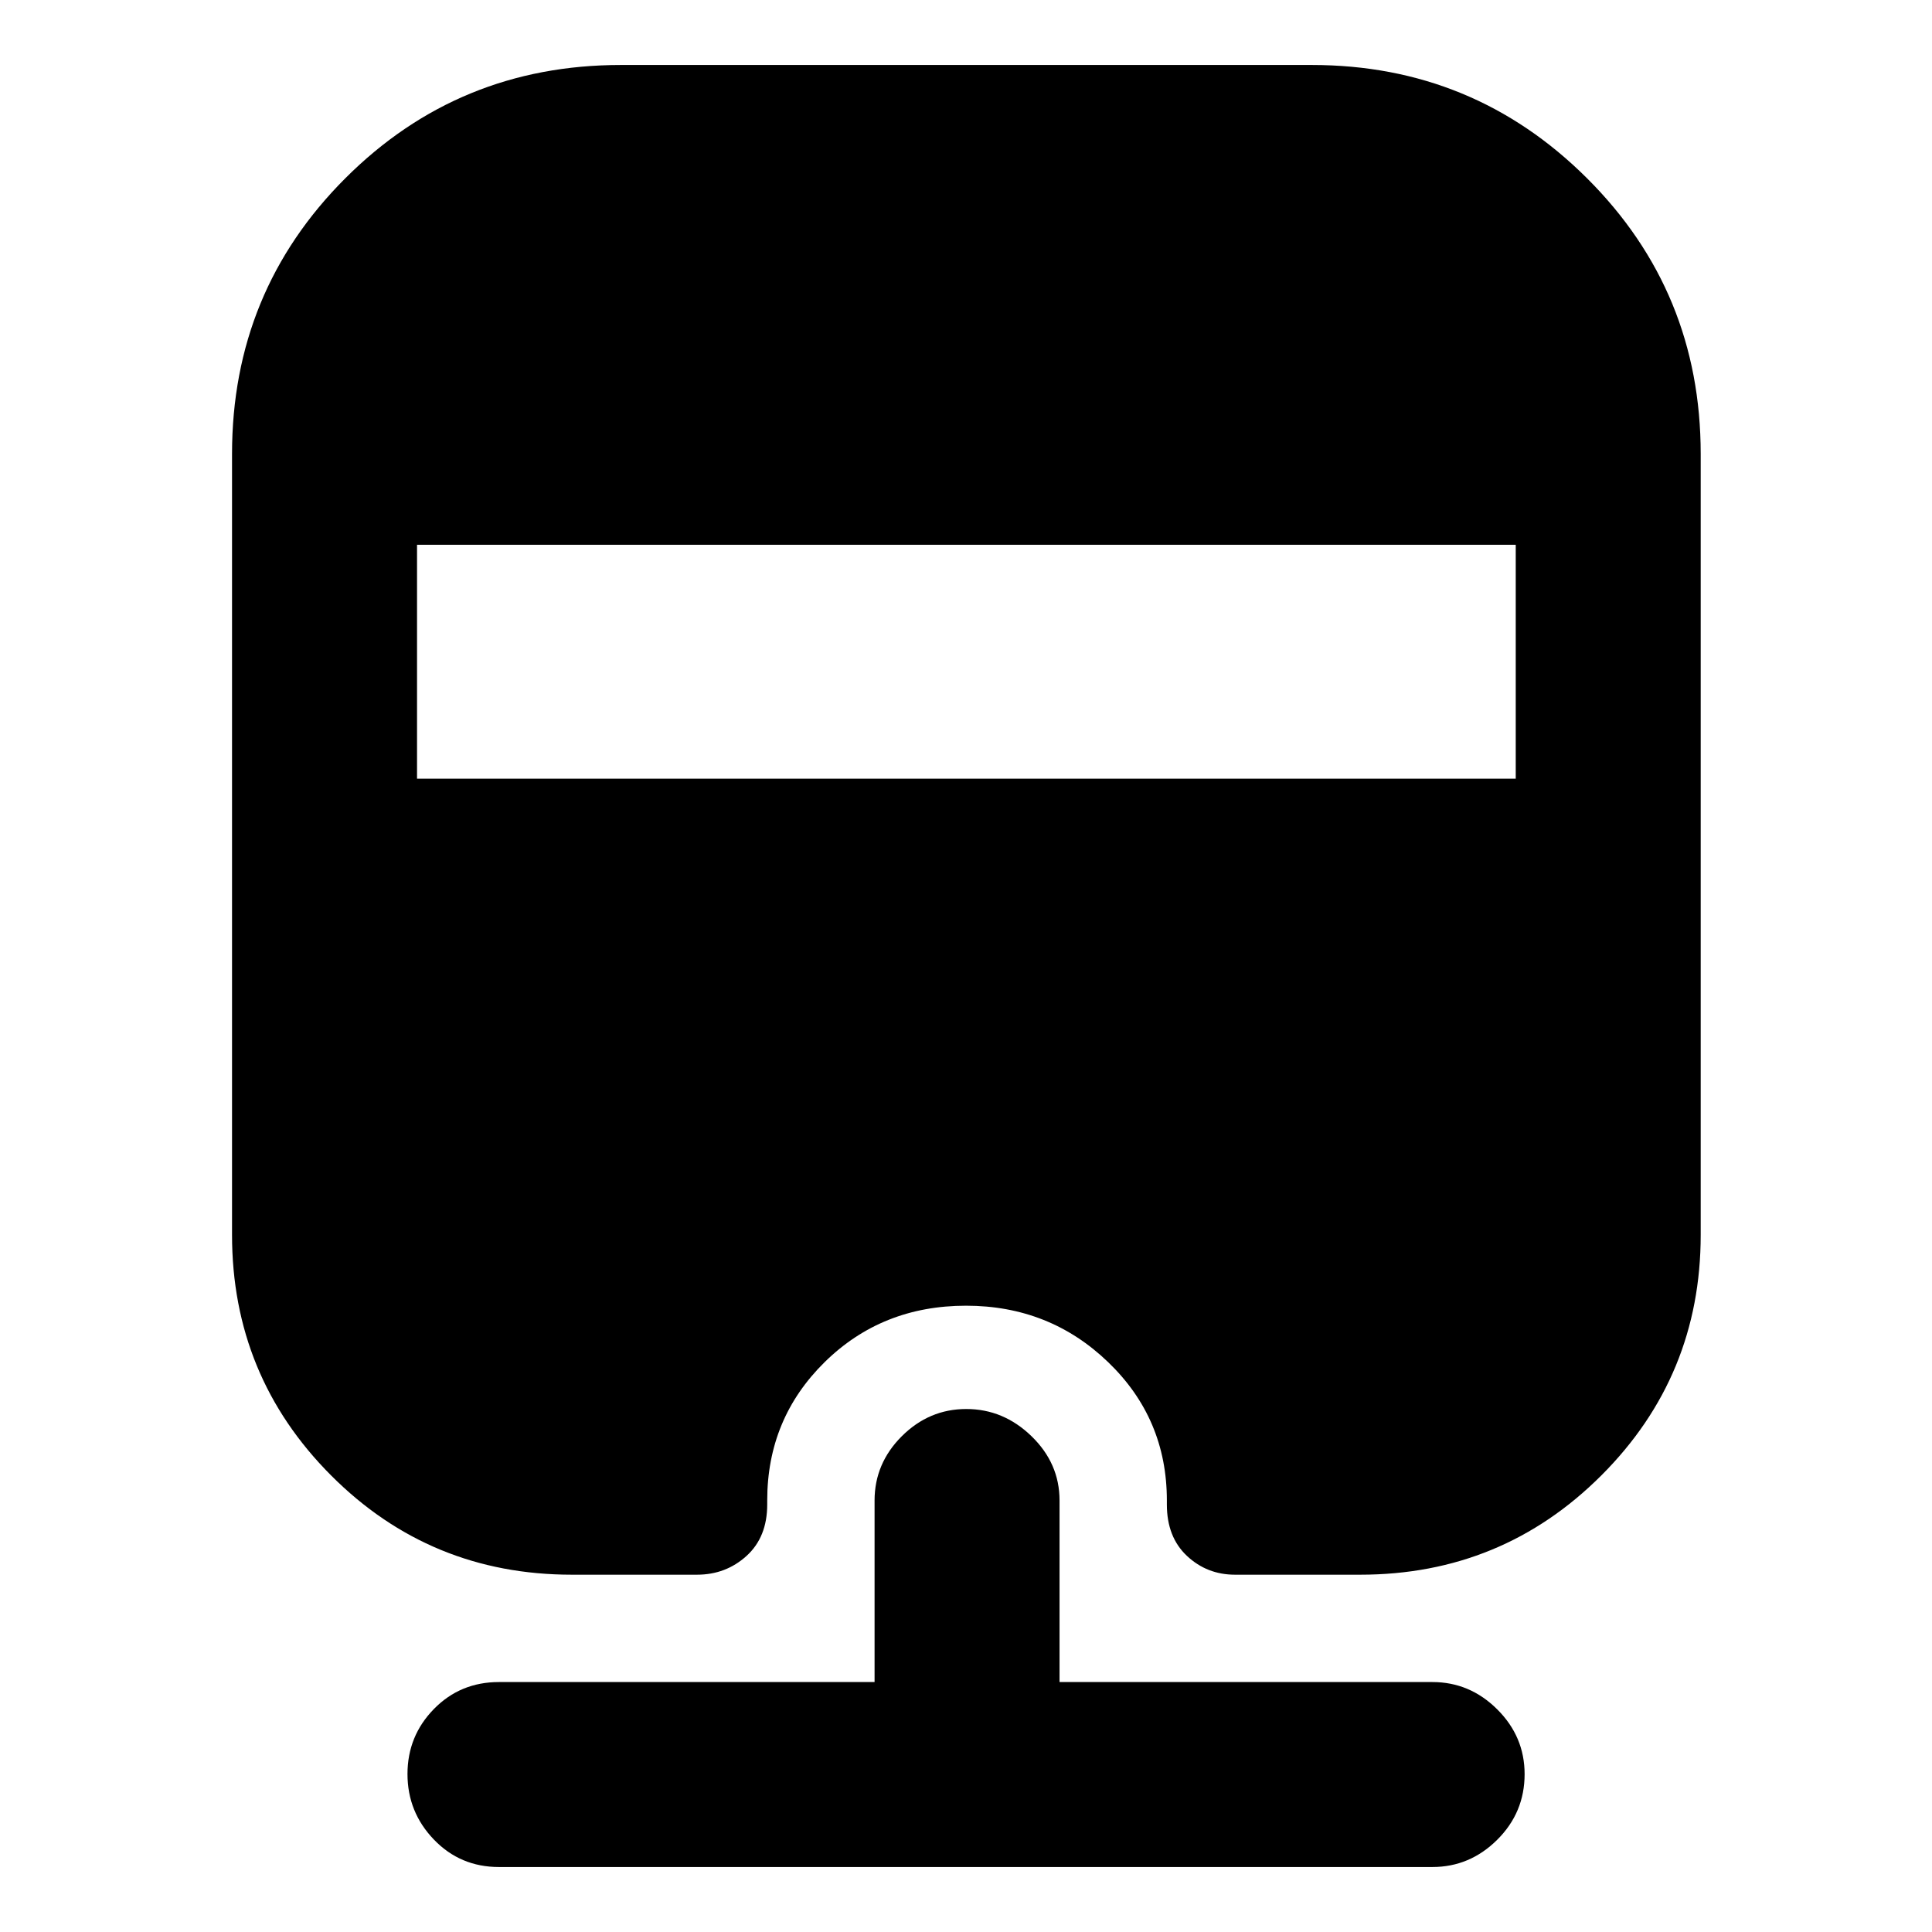 <svg xmlns="http://www.w3.org/2000/svg" height="40" viewBox="0 -960 960 960" width="40"><path d="M247.91-32.29q-19.21 0-32.32-13.65t-13.11-32.55q0-18.89 13.11-32.3 13.11-13.41 32.32-13.41h186.66v-90.23q0-18.42 13.54-31.93 13.55-13.51 32.03-13.51 18.47 0 32.41 13.51 13.93 13.51 13.93 31.93v90.23h185.27q18.58 0 32.2 13.55 13.62 13.55 13.62 32.21 0 19.09-13.62 32.62-13.62 13.53-32.2 13.53H247.91Zm60.64-895.42h343.28q80.28 0 136.76 56.29 56.48 56.29 56.48 136.96v388.07q0 70.17-49.36 119.51-49.37 49.34-119.82 49.34h-62.22q-13.91 0-23.88-9.34-9.98-9.35-9.98-25.55v-2q0-40.63-29.15-68.7-29.14-28.07-70.63-28.07-41.8 0-70.3 28.07t-28.5 68.7v2q0 16.2-10.27 25.55-10.28 9.34-24.63 9.34h-62.17q-70.44 0-119.65-49.34-49.21-49.34-49.21-119.51v-388.07q0-80.67 56.29-136.96 56.3-56.29 136.96-56.29ZM207.22-689.3v116.23h545.94V-689.3H207.22Z"/></svg>